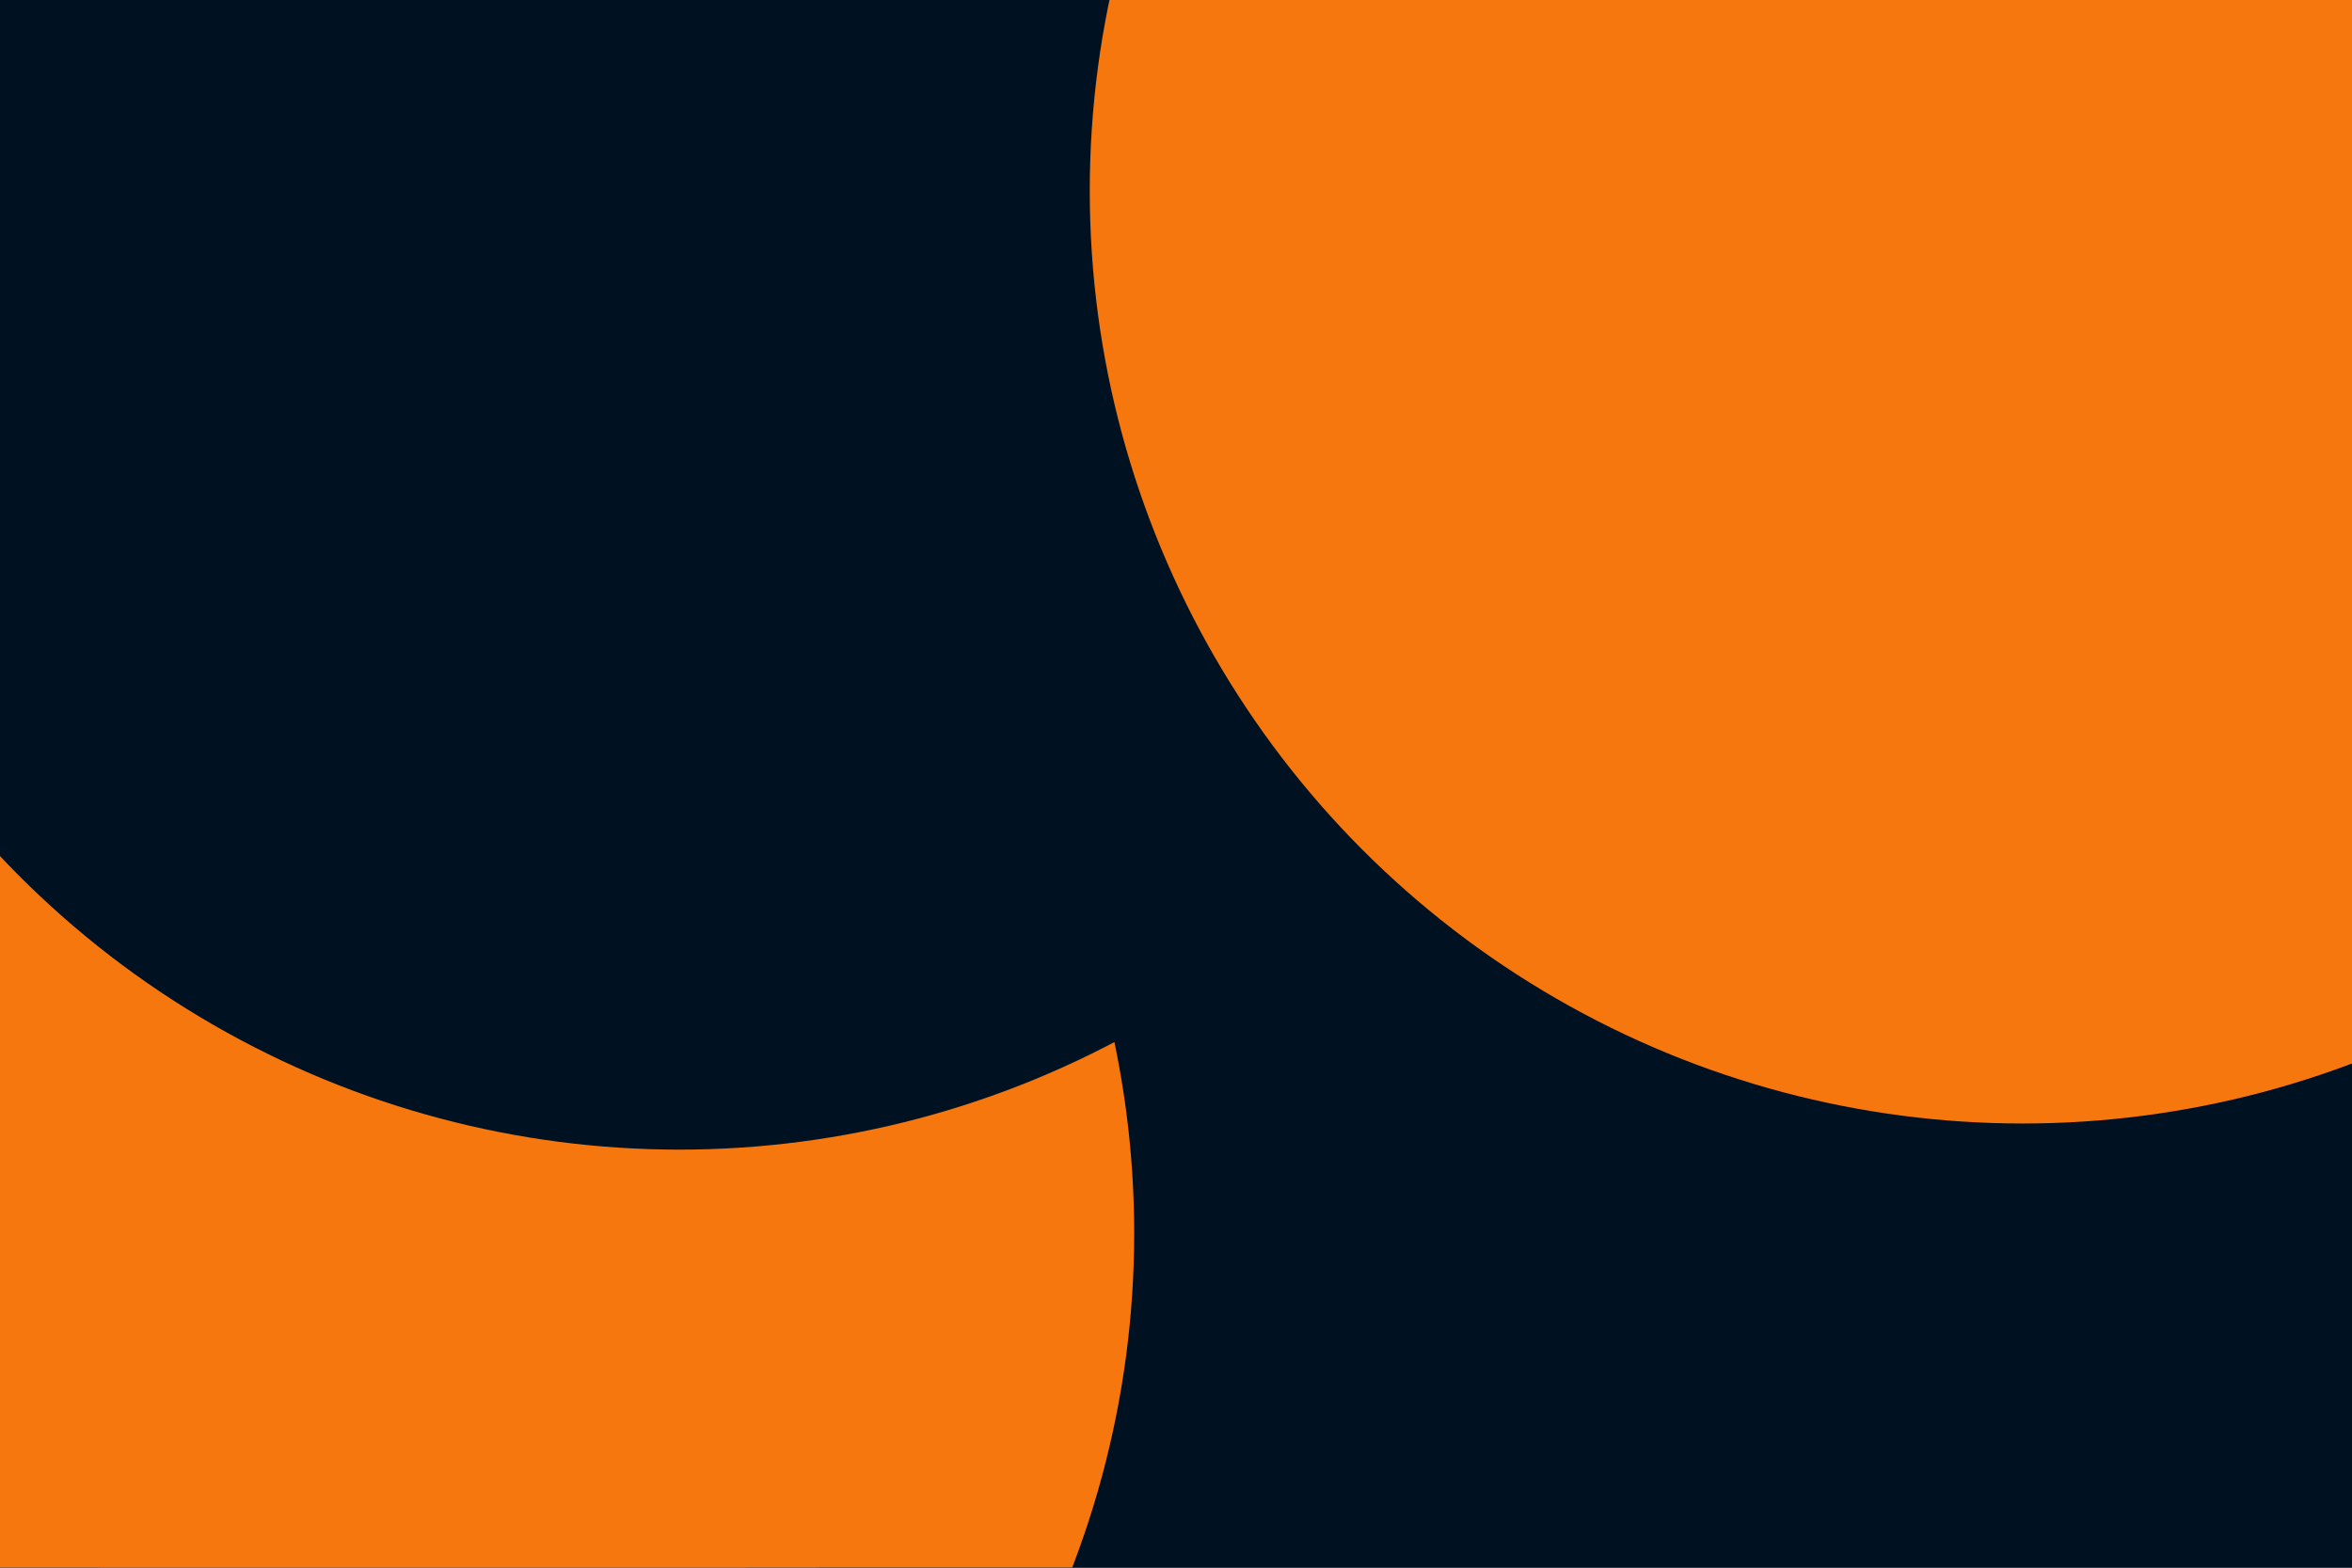 <svg id="visual" viewBox="0 0 900 600" width="900" height="600" xmlns="http://www.w3.org/2000/svg" xmlns:xlink="http://www.w3.org/1999/xlink" version="1.1"><defs><filter id="blur1" x="-10%" y="-10%" width="120%" height="120%"><feFlood flood-opacity="0" result="BackgroundImageFix"></feFlood><feBlend mode="normal" in="SourceGraphic" in2="BackgroundImageFix" result="shape"></feBlend><feGaussianBlur stdDeviation="161" result="effect1_foregroundBlur"></feGaussianBlur></filter></defs><rect width="900" height="600" fill="#001122"></rect><g filter="url(#blur1)"><circle cx="162" cy="265" fill="#F7770F" r="357"></circle><circle cx="651" cy="484" fill="#001122" r="357"></circle><circle cx="25" cy="30" fill="#F7770F" r="357"></circle><circle cx="77" cy="472" fill="#F7770F" r="357"></circle><circle cx="260" cy="83" fill="#001122" r="357"></circle><circle cx="774" cy="73" fill="#F7770F" r="357"></circle></g></svg>